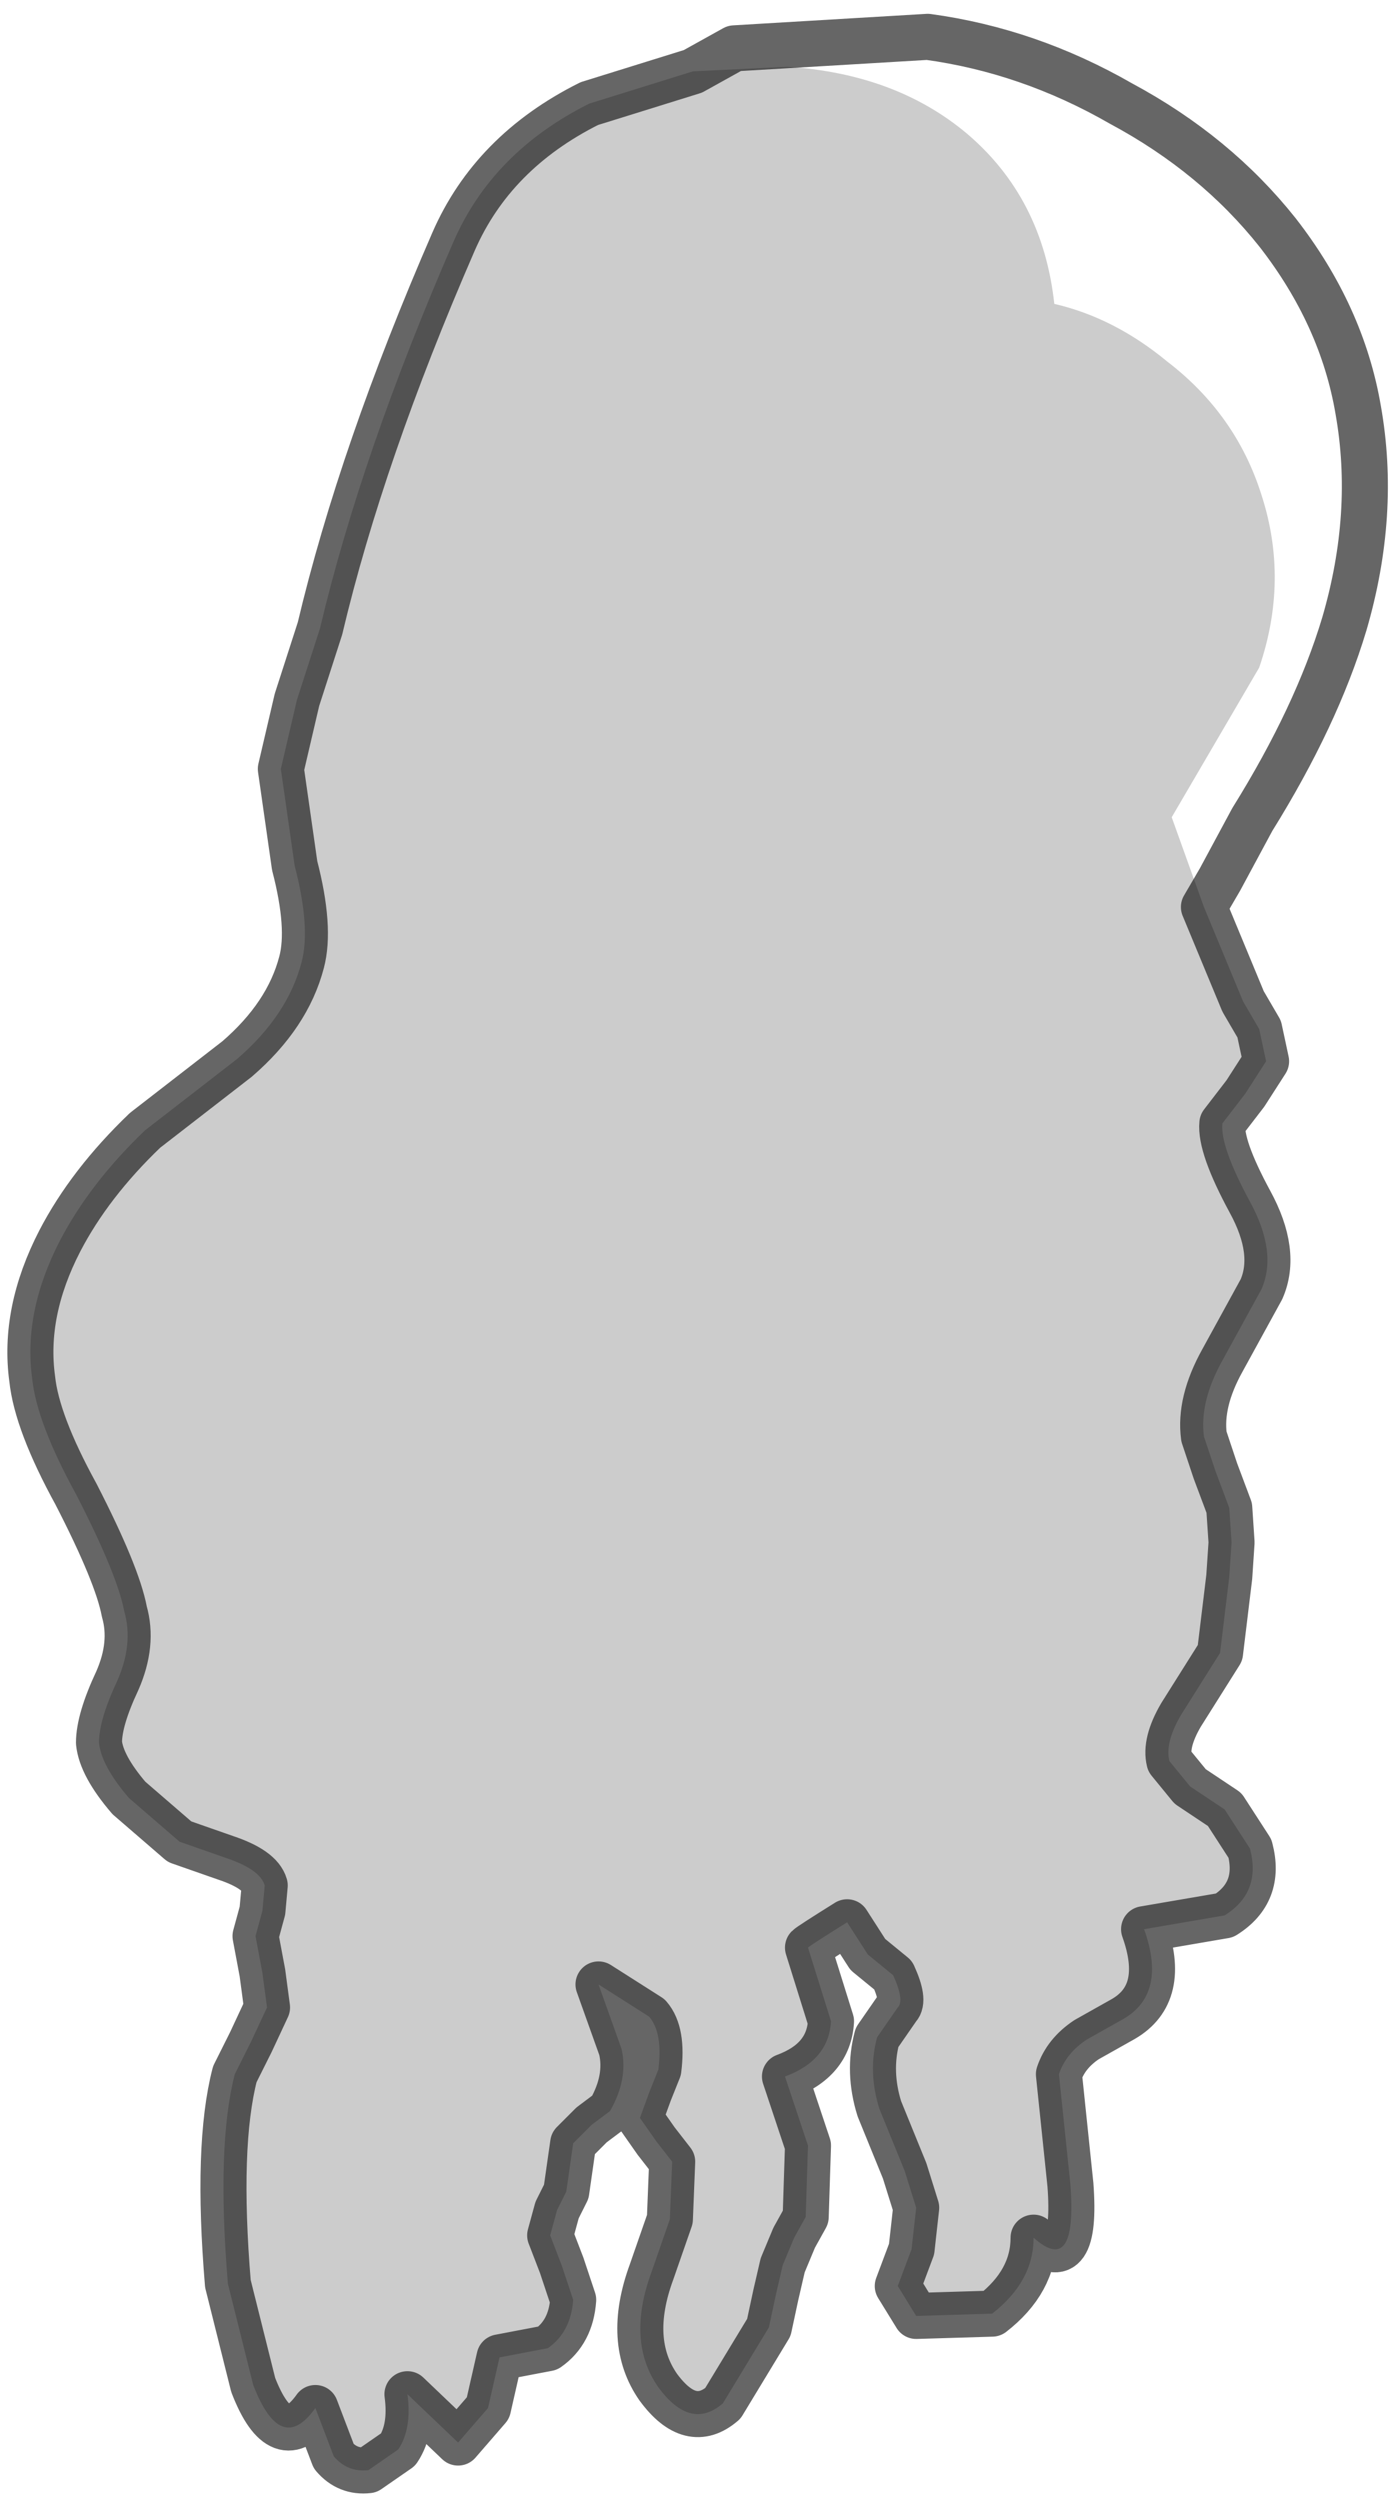 <?xml version="1.0" encoding="UTF-8" standalone="no"?>
<svg xmlns:xlink="http://www.w3.org/1999/xlink" height="54.3px" width="30.3px" xmlns="http://www.w3.org/2000/svg">
  <g transform="matrix(1.0, 0.0, 0.0, 1.0, 10.05, 14.0)">
    <path d="M16.1 5.7 L16.95 7.75 17.3 8.35 17.45 9.05 17.0 9.75 16.5 10.4 Q16.45 10.9 17.1 12.1 17.7 13.2 17.35 14.0 L16.5 15.55 Q16.0 16.45 16.1 17.2 L16.35 17.95 16.65 18.75 16.7 19.5 16.65 20.25 16.45 21.9 15.6 23.25 Q15.25 23.85 15.35 24.25 L15.8 24.8 16.55 25.3 17.1 26.15 Q17.35 27.1 16.55 27.6 L14.8 27.9 Q15.3 29.3 14.35 29.85 L13.55 30.3 Q13.1 30.6 12.95 31.05 L13.2 33.45 Q13.35 35.45 12.4 34.6 12.4 35.55 11.5 36.25 L9.85 36.3 9.45 35.65 9.75 34.85 9.85 33.95 9.6 33.15 9.05 31.8 Q8.8 31.0 9.0 30.25 L9.45 29.6 Q9.6 29.45 9.35 28.9 L8.8 28.45 8.35 27.75 Q7.55 28.25 7.5 28.3 L8.0 29.9 Q7.95 30.75 7.0 31.1 L7.5 32.6 7.45 34.15 7.2 34.6 6.95 35.2 6.8 35.85 6.65 36.55 5.65 38.2 Q4.95 38.8 4.25 37.85 3.55 36.85 4.1 35.35 L4.5 34.2 4.55 32.95 4.2 32.5 3.85 32.0 4.05 31.45 4.25 30.95 Q4.35 30.15 4.05 29.8 L2.95 29.1 3.45 30.5 Q3.6 31.15 3.2 31.85 L2.8 32.15 2.4 32.55 2.25 33.6 2.05 34.0 1.9 34.55 2.15 35.2 2.4 35.95 Q2.35 36.65 1.85 37.0 L0.8 37.2 0.55 38.3 -0.1 39.05 -1.2 38.0 Q-1.1 38.75 -1.4 39.2 L-2.05 39.65 Q-2.5 39.7 -2.8 39.35 L-3.2 38.3 Q-3.95 39.35 -4.55 37.8 L-5.1 35.6 Q-5.35 32.6 -4.95 31.05 L-4.6 30.35 -4.25 29.6 -4.35 28.85 -4.5 28.05 -4.35 27.5 -4.3 26.95 Q-4.4 26.6 -5.15 26.35 L-6.15 26.0 -7.25 25.05 Q-7.85 24.35 -7.9 23.85 -7.9 23.35 -7.5 22.5 -7.15 21.7 -7.35 21.0 -7.5 20.2 -8.4 18.45 -9.25 16.9 -9.35 15.95 -9.55 14.5 -8.75 12.95 -8.1 11.7 -6.9 10.55 L-4.9 9.0 Q-3.8 8.05 -3.5 6.9 -3.3 6.15 -3.65 4.8 L-3.95 2.7 -3.6 1.2 -3.1 -0.35 Q-2.2 -4.15 -0.2 -8.75 0.65 -10.7 2.75 -11.75 L5.0 -12.45 7.05 -12.55 Q9.4 -12.4 10.95 -11.1 12.6 -9.7 12.85 -7.4 14.15 -7.1 15.3 -6.15 16.8 -5.0 17.35 -3.25 17.95 -1.4 17.3 0.5 L15.4 3.75 16.1 5.7" fill="#000000" fill-opacity="0.2" fill-rule="evenodd" stroke="none"/>
    <path d="M5.0 -12.45 L5.9 -12.95 10.1 -13.2 Q12.3 -12.9 14.3 -11.75 16.35 -10.65 17.7 -8.95 19.1 -7.15 19.45 -5.1 19.85 -2.85 19.15 -0.45 18.55 1.55 17.15 3.8 L16.45 5.1 16.1 5.7 15.4 3.75 17.3 0.5 Q17.95 -1.4 17.35 -3.25 16.8 -5.0 15.3 -6.15 14.15 -7.1 12.85 -7.4 12.6 -9.7 10.95 -11.1 9.4 -12.4 7.05 -12.55 L5.0 -12.45" fill="#ffffff" fill-opacity="0.0" fill-rule="evenodd" stroke="none"/>
    <path d="M5.0 -12.45 L5.9 -12.95 10.1 -13.2 Q12.3 -12.9 14.3 -11.75 16.35 -10.65 17.7 -8.95 19.1 -7.15 19.45 -5.1 19.85 -2.85 19.15 -0.45 18.55 1.55 17.15 3.8 L16.45 5.1 16.1 5.7 16.95 7.75 17.3 8.35 17.45 9.05 17.0 9.75 16.5 10.4 Q16.45 10.9 17.1 12.1 17.7 13.2 17.35 14.0 L16.5 15.55 Q16.0 16.45 16.1 17.2 L16.35 17.95 16.65 18.75 16.7 19.5 16.65 20.25 16.45 21.9 15.6 23.25 Q15.25 23.85 15.35 24.25 L15.8 24.8 16.55 25.3 17.1 26.15 Q17.35 27.1 16.55 27.6 L14.8 27.9 Q15.3 29.3 14.35 29.85 L13.55 30.3 Q13.1 30.6 12.95 31.05 L13.2 33.45 Q13.35 35.45 12.4 34.6 12.4 35.55 11.5 36.25 L9.85 36.3 9.45 35.65 9.75 34.85 9.85 33.95 9.6 33.15 9.05 31.8 Q8.8 31.0 9.0 30.25 L9.45 29.6 Q9.6 29.45 9.35 28.9 L8.8 28.45 8.35 27.75 Q7.55 28.25 7.5 28.3 L8.0 29.9 Q7.95 30.75 7.0 31.1 L7.5 32.6 7.45 34.15 7.2 34.6 6.95 35.2 6.8 35.85 6.65 36.55 5.65 38.2 Q4.95 38.8 4.25 37.85 3.55 36.85 4.1 35.35 L4.5 34.2 4.55 32.95 4.2 32.5 3.85 32.0 4.05 31.45 4.25 30.95 Q4.35 30.15 4.05 29.8 L2.95 29.1 3.45 30.5 Q3.6 31.15 3.2 31.85 L2.8 32.15 2.4 32.55 2.25 33.6 2.05 34.0 1.9 34.55 2.15 35.2 2.4 35.95 Q2.35 36.65 1.85 37.0 L0.8 37.2 0.55 38.3 -0.1 39.05 -1.2 38.0 Q-1.1 38.75 -1.4 39.2 L-2.05 39.65 Q-2.5 39.7 -2.8 39.35 L-3.2 38.3 Q-3.95 39.35 -4.55 37.8 L-5.1 35.6 Q-5.35 32.6 -4.95 31.05 L-4.6 30.35 -4.25 29.6 -4.35 28.85 -4.5 28.05 -4.35 27.5 -4.3 26.95 Q-4.4 26.6 -5.15 26.35 L-6.15 26.0 -7.25 25.05 Q-7.85 24.35 -7.9 23.85 -7.9 23.35 -7.5 22.5 -7.15 21.7 -7.35 21.0 -7.5 20.2 -8.4 18.45 -9.25 16.9 -9.35 15.95 -9.55 14.5 -8.75 12.95 -8.1 11.7 -6.9 10.55 L-4.9 9.0 Q-3.8 8.05 -3.5 6.9 -3.3 6.15 -3.65 4.8 L-3.95 2.7 -3.6 1.2 -3.1 -0.35 Q-2.2 -4.15 -0.2 -8.75 0.65 -10.7 2.75 -11.75 L5.0 -12.45 Z" fill="none" stroke="#000000" stroke-linecap="square" stroke-linejoin="round" stroke-opacity="0.6" stroke-width="1.0"/>
  </g>
</svg>
